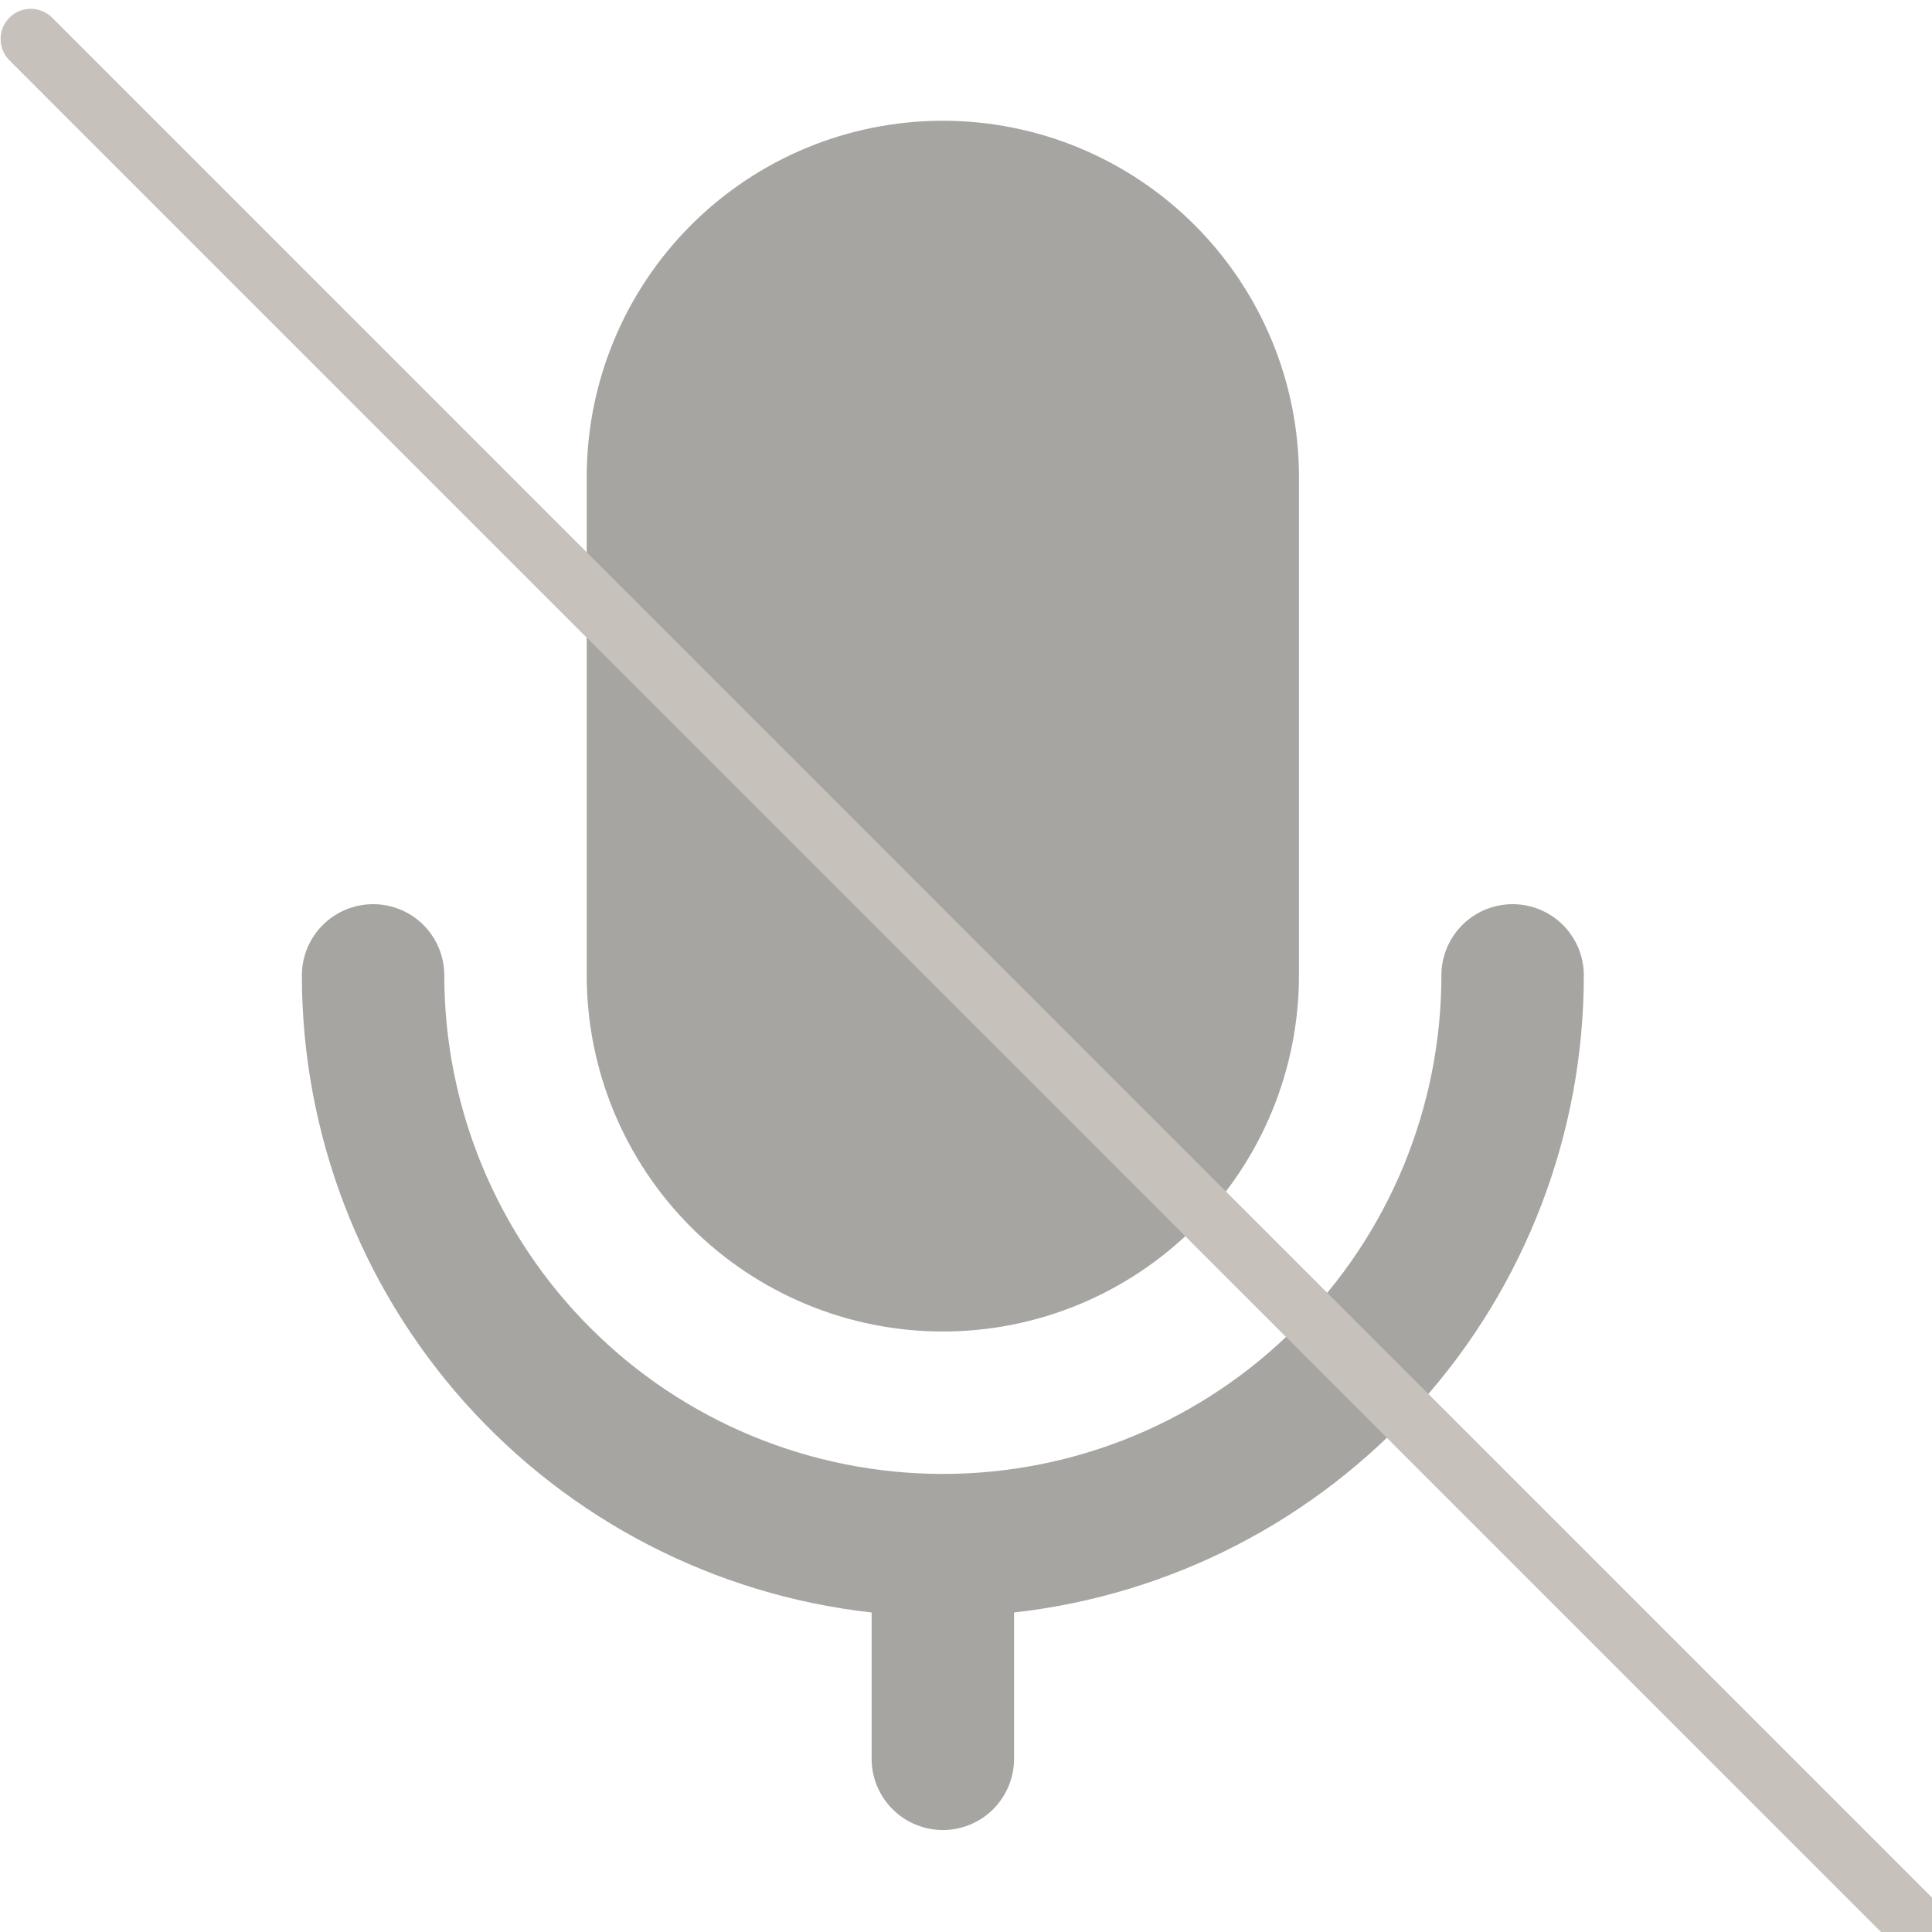 <svg width="32" height="32" viewBox="0 0 32 32" fill="none" xmlns="http://www.w3.org/2000/svg">
<g clip-path="url(#clip0_5616_21283)">
<path d="M15.617 2C14.052 2 12.552 2.621 11.446 3.728C10.34 4.834 9.718 6.334 9.718 7.898V16.155C9.718 17.72 10.34 19.22 11.446 20.326C12.552 21.432 14.052 22.054 15.617 22.054C17.181 22.054 18.681 21.432 19.787 20.326C20.893 19.22 21.515 17.72 21.515 16.155V7.898C21.515 6.334 20.893 4.834 19.787 3.728C18.681 2.621 17.181 2 15.617 2V2ZM6.18 14.976C6.492 14.976 6.793 15.1 7.014 15.321C7.235 15.543 7.359 15.843 7.359 16.155C7.359 18.346 8.229 20.446 9.778 21.994C11.326 23.543 13.427 24.413 15.617 24.413C17.807 24.413 19.907 23.543 21.455 21.994C23.004 20.446 23.874 18.346 23.874 16.155C23.874 15.843 23.998 15.543 24.22 15.321C24.441 15.1 24.741 14.976 25.054 14.976C25.366 14.976 25.666 15.1 25.888 15.321C26.109 15.543 26.233 15.843 26.233 16.155C26.234 18.767 25.271 21.288 23.53 23.235C21.789 25.181 19.392 26.418 16.796 26.708V29.131C16.796 29.444 16.672 29.744 16.451 29.965C16.23 30.187 15.93 30.311 15.617 30.311C15.304 30.311 15.004 30.187 14.783 29.965C14.561 29.744 14.437 29.444 14.437 29.131V26.708C11.841 26.418 9.444 25.181 7.703 23.235C5.962 21.288 5 18.767 5 16.155C5 15.843 5.124 15.543 5.346 15.321C5.567 15.1 5.867 14.976 6.18 14.976Z" fill="#A7A5A1"/>
<path d="M0.51 0.646L31.622 31.759" stroke="#C6C1BA" stroke-linecap="round"/>
</g>
<defs>
<clipPath id="clip0_5616_21283">
<rect width="32" height="32" fill="white"/>
</clipPath>
</defs>
</svg>
